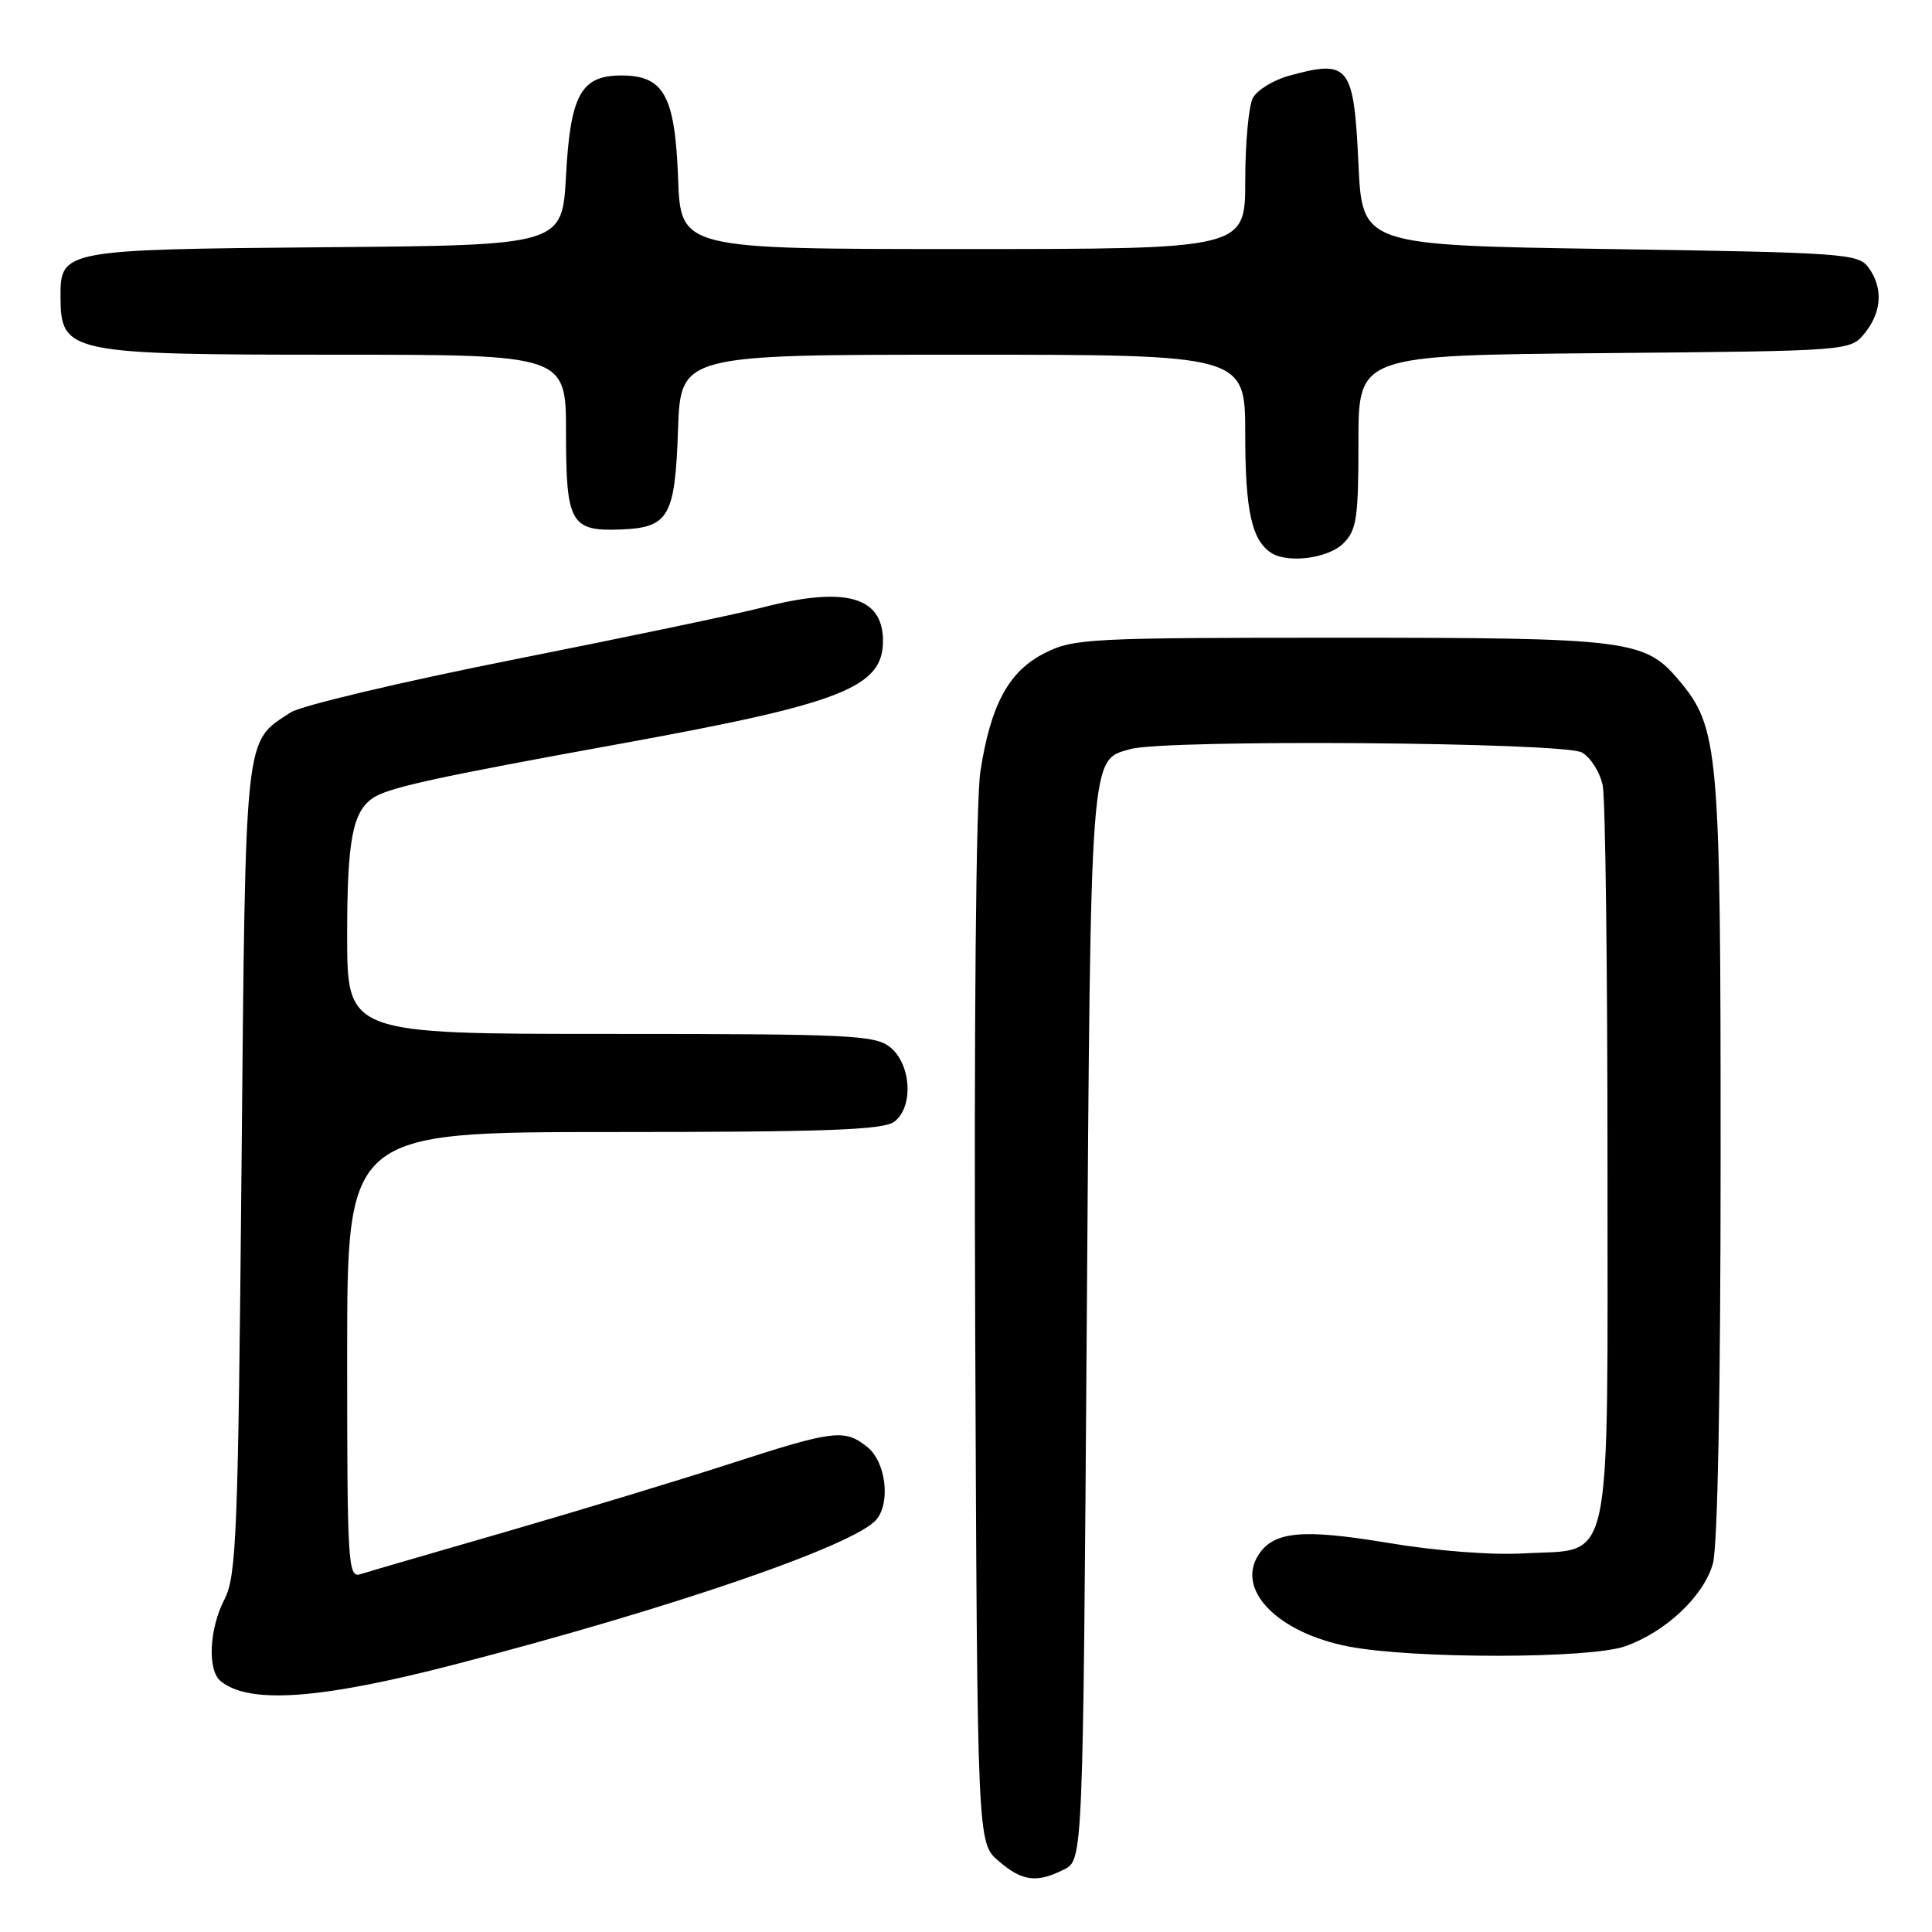 <?xml version="1.0" encoding="UTF-8" standalone="no"?>
<!DOCTYPE svg PUBLIC "-//W3C//DTD SVG 1.1//EN" "http://www.w3.org/Graphics/SVG/1.1/DTD/svg11.dtd" >
<svg xmlns="http://www.w3.org/2000/svg" xmlns:xlink="http://www.w3.org/1999/xlink" version="1.1" viewBox="0 0 256 256">
 <g >
 <path fill="currentColor"
d=" M 141.00 247.71 C 143.50 246.44 143.50 246.44 144.00 175.47 C 144.54 99.10 144.41 100.76 149.78 99.26 C 154.51 97.94 207.21 98.34 209.62 99.71 C 210.78 100.38 212.02 102.35 212.37 104.09 C 212.72 105.83 213.00 128.29 213.00 154.01 C 213.00 209.11 213.84 205.16 201.98 205.83 C 197.66 206.08 190.31 205.51 183.85 204.43 C 172.51 202.54 168.71 202.91 166.71 206.10 C 163.79 210.74 169.38 216.37 178.69 218.17 C 187.22 219.82 210.64 219.81 215.34 218.14 C 220.73 216.24 225.77 211.48 226.97 207.17 C 227.60 204.90 227.99 184.34 227.99 153.43 C 228.00 99.06 227.77 96.45 222.44 90.11 C 217.95 84.77 215.76 84.50 177.50 84.50 C 144.50 84.50 142.27 84.61 138.50 86.50 C 133.69 88.90 131.28 93.31 129.91 102.20 C 129.32 105.97 129.05 135.72 129.22 176.34 C 129.50 244.17 129.50 244.17 132.31 246.59 C 135.46 249.30 137.37 249.54 141.00 247.71 Z  M 60.18 220.57 C 88.98 213.11 113.30 204.75 116.14 201.34 C 118.03 199.05 117.37 193.72 114.95 191.76 C 111.92 189.31 110.53 189.48 96.71 193.96 C 89.99 196.14 76.62 200.19 67.00 202.98 C 57.38 205.76 48.71 208.28 47.75 208.59 C 46.11 209.10 46.00 207.27 46.00 179.57 C 46.00 150.00 46.00 150.00 81.31 150.00 C 109.38 150.00 117.00 149.72 118.47 148.65 C 121.07 146.75 120.77 141.04 117.95 138.76 C 115.97 137.16 112.69 137.00 80.89 137.00 C 46.00 137.00 46.00 137.00 46.00 123.93 C 46.00 111.38 46.71 107.58 49.40 105.75 C 51.42 104.37 57.63 103.01 82.42 98.51 C 111.58 93.21 117.00 91.08 117.00 84.92 C 117.00 79.03 111.99 77.65 101.00 80.50 C 97.81 81.33 83.01 84.43 68.10 87.39 C 53.19 90.35 39.87 93.51 38.51 94.40 C 32.32 98.46 32.55 96.33 32.00 154.95 C 31.55 203.38 31.33 208.83 29.75 211.90 C 27.71 215.87 27.46 221.32 29.25 222.77 C 33.04 225.84 42.37 225.18 60.18 220.57 Z  M 178.00 72.00 C 179.77 70.23 180.00 68.67 180.00 58.54 C 180.00 47.08 180.00 47.08 212.59 46.79 C 245.18 46.50 245.18 46.50 247.09 44.14 C 249.36 41.34 249.54 38.12 247.58 35.44 C 246.24 33.61 244.36 33.47 213.33 33.00 C 180.50 32.50 180.50 32.50 180.00 21.71 C 179.39 8.62 178.77 7.83 170.76 10.05 C 168.71 10.62 166.57 11.94 166.01 12.98 C 165.46 14.02 165.00 18.95 165.00 23.93 C 165.00 33.00 165.00 33.00 127.60 33.00 C 90.19 33.00 90.19 33.00 89.85 23.60 C 89.44 12.67 87.97 10.00 82.34 10.00 C 76.99 10.00 75.58 12.54 75.00 23.27 C 74.50 32.50 74.50 32.50 43.06 32.76 C 8.28 33.06 7.98 33.11 8.02 39.40 C 8.05 46.77 9.14 47.00 44.43 47.00 C 75.00 47.00 75.00 47.00 75.00 57.38 C 75.00 69.31 75.63 70.42 82.26 70.16 C 88.62 69.91 89.45 68.47 89.84 56.97 C 90.19 47.00 90.19 47.00 127.59 47.00 C 165.00 47.00 165.00 47.00 165.00 57.57 C 165.00 67.63 165.85 71.53 168.40 73.23 C 170.59 74.70 176.00 74.00 178.00 72.00 Z "/>
</g>
</svg>